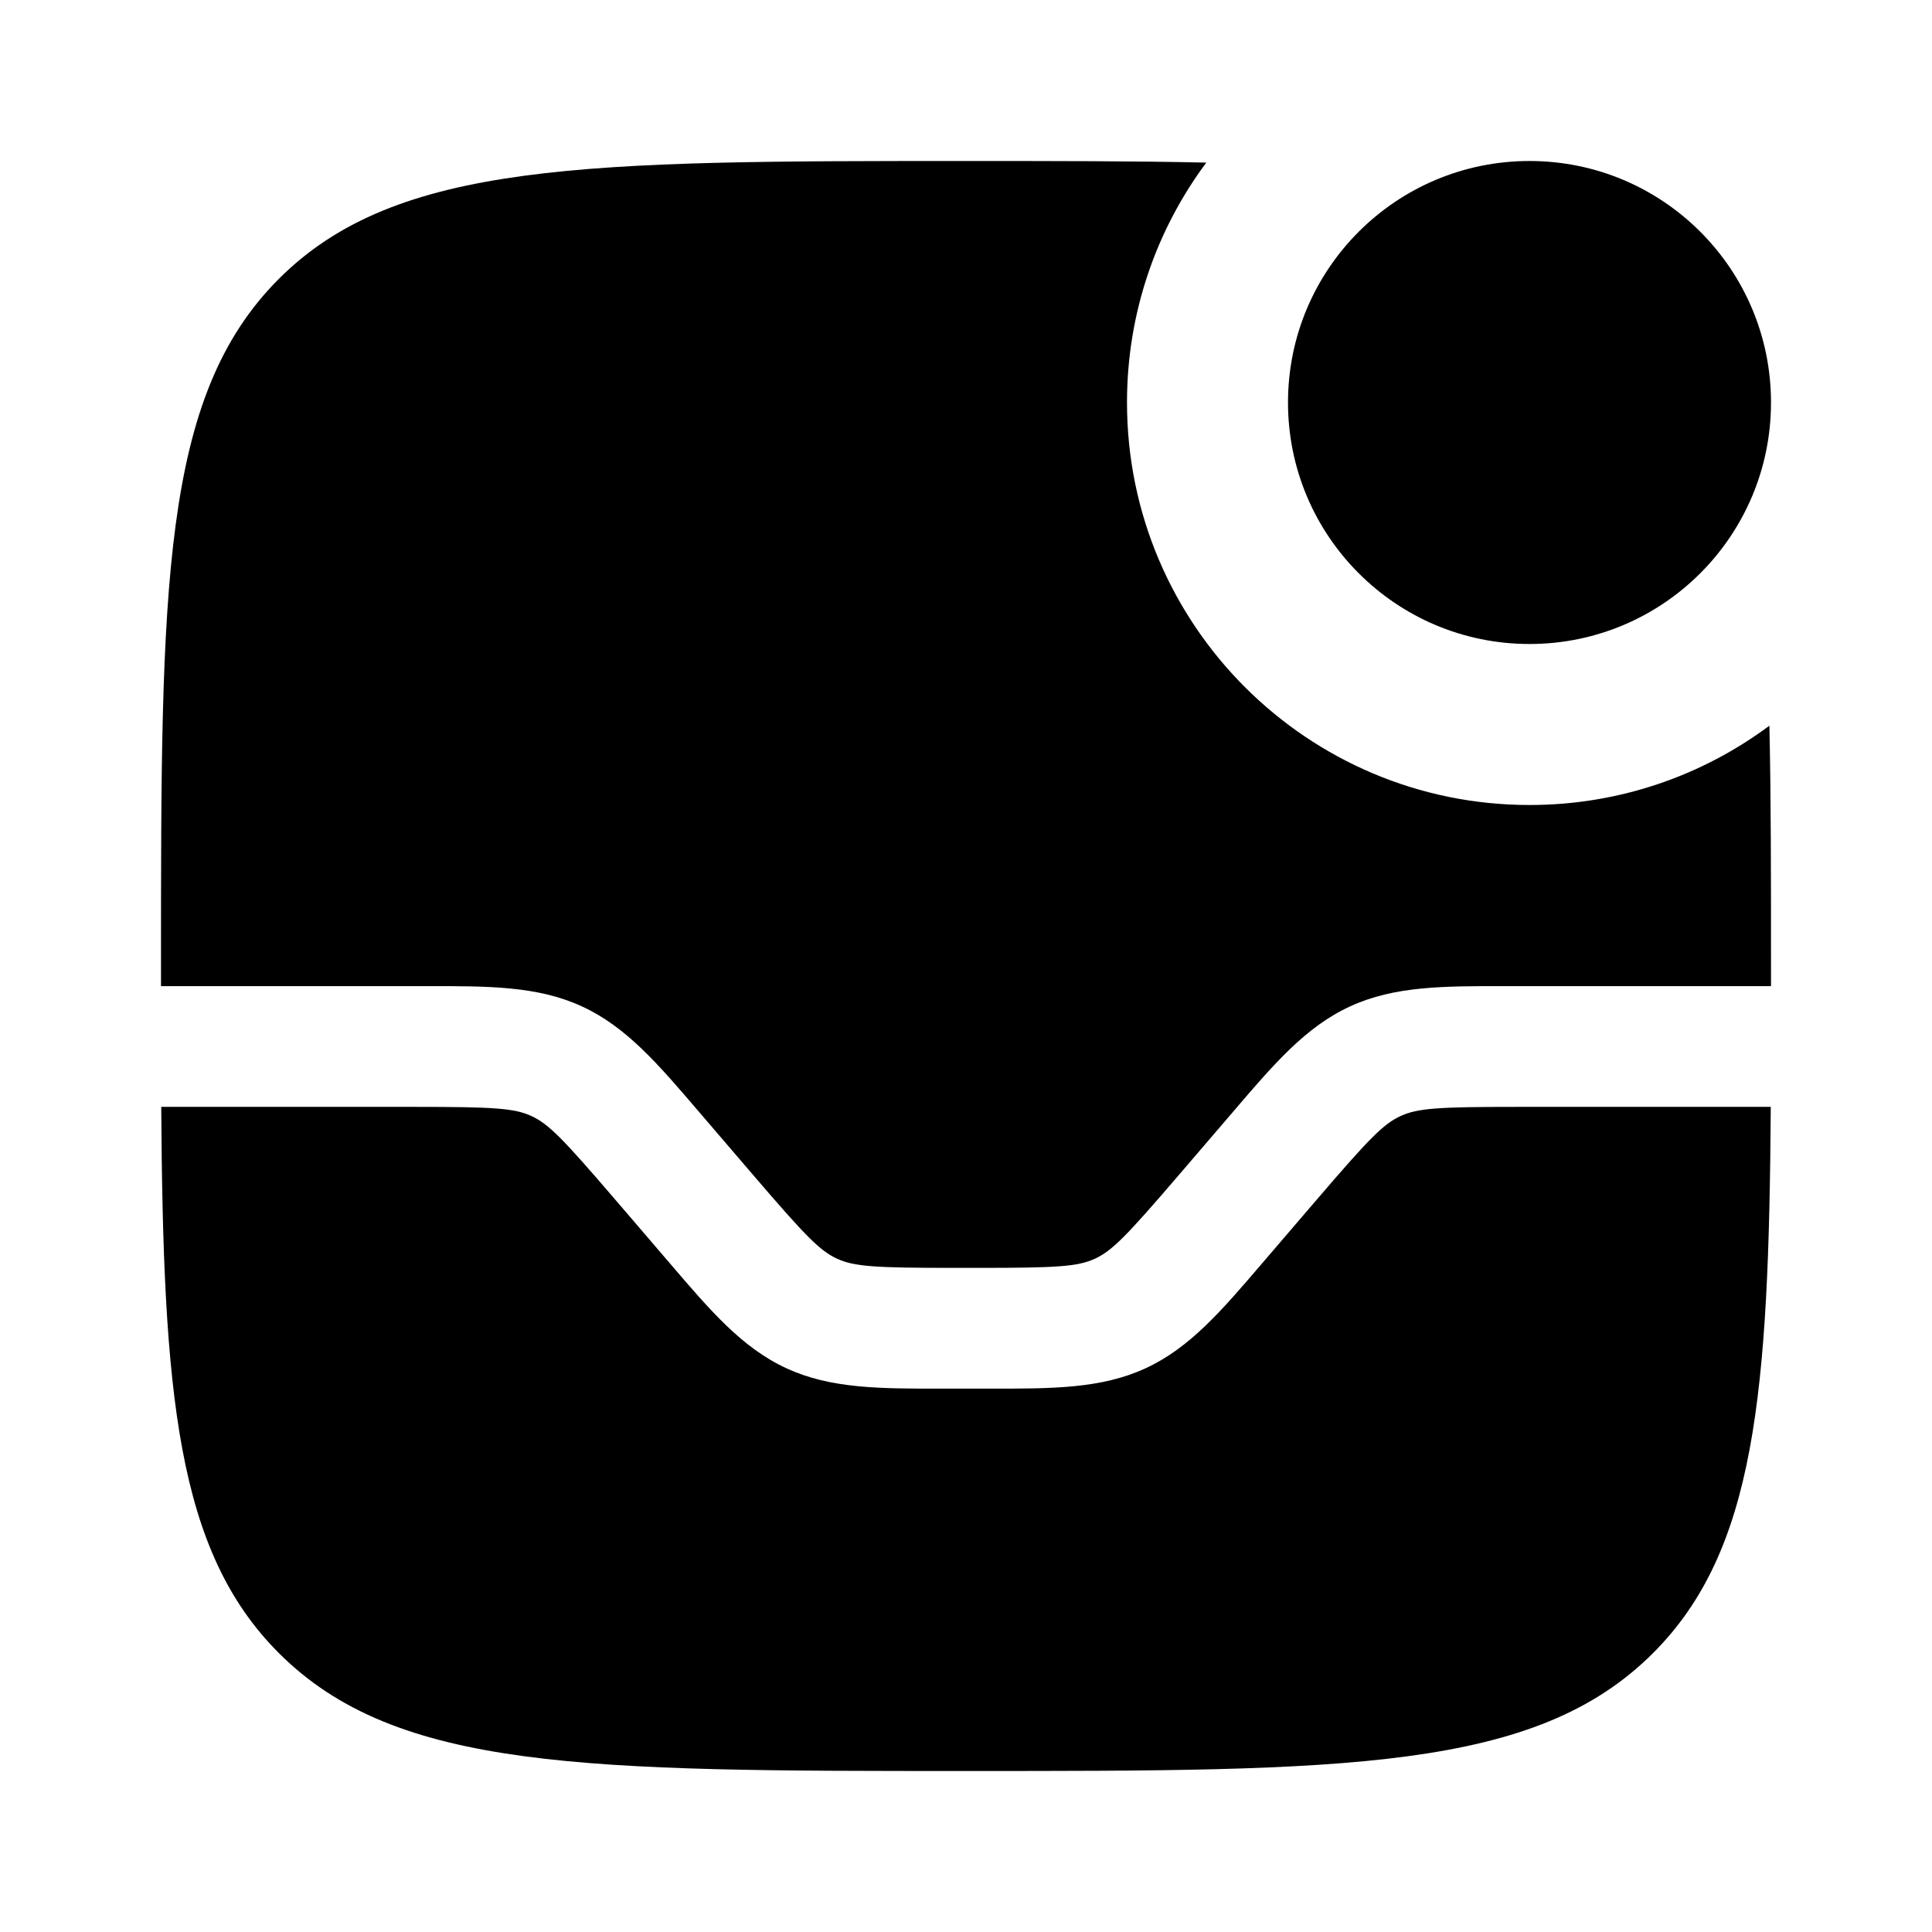 <svg width="24" height="24" viewBox="0 0 24 24" xmlns="http://www.w3.org/2000/svg">
    <path d="M22 5C22 6.657 20.657 8 19 8C17.343 8 16 6.657 16 5C16 3.343 17.343 2 19 2C20.657 2 22 3.343 22 5Z"/>
    <path d="M3.464 20.535C4.929 22 7.286 22 12 22C16.714 22 19.071 22 20.535 20.535C21.806 19.265 21.974 17.322 21.997 13.75H18.84C17.866 13.75 17.611 13.766 17.398 13.864C17.184 13.963 17.006 14.146 16.372 14.885L15.679 15.693C15.177 16.28 14.78 16.745 14.229 16.998C13.679 17.252 13.067 17.251 12.294 17.25H11.706C10.933 17.251 10.321 17.252 9.771 16.998C9.22 16.745 8.823 16.28 8.321 15.693L7.628 14.885C6.994 14.146 6.816 13.963 6.602 13.864C6.389 13.766 6.134 13.75 5.16 13.75H2.003C2.026 17.322 2.194 19.265 3.464 20.535Z"/>
    <path d="M12 2C7.286 2 4.929 2 3.464 3.464C2 4.929 2 7.286 2 12L2 12.25L5.295 12.25C6.067 12.249 6.679 12.248 7.229 12.502C7.78 12.755 8.177 13.22 8.679 13.807L9.372 14.615C10.006 15.354 10.184 15.537 10.398 15.636C10.611 15.734 10.866 15.75 11.84 15.75H12.16C13.134 15.75 13.389 15.734 13.602 15.636C13.816 15.537 13.994 15.354 14.628 14.615L15.321 13.807C15.823 13.22 16.22 12.755 16.771 12.502C17.321 12.248 17.933 12.249 18.706 12.25L22 12.25L22 12C22 10.878 22 9.89 21.98 9.015C21.148 9.634 20.117 10 19 10C16.239 10 14 7.761 14 5C14 3.883 14.366 2.852 14.985 2.02C14.11 2 13.122 2 12 2Z"/>
</svg>
